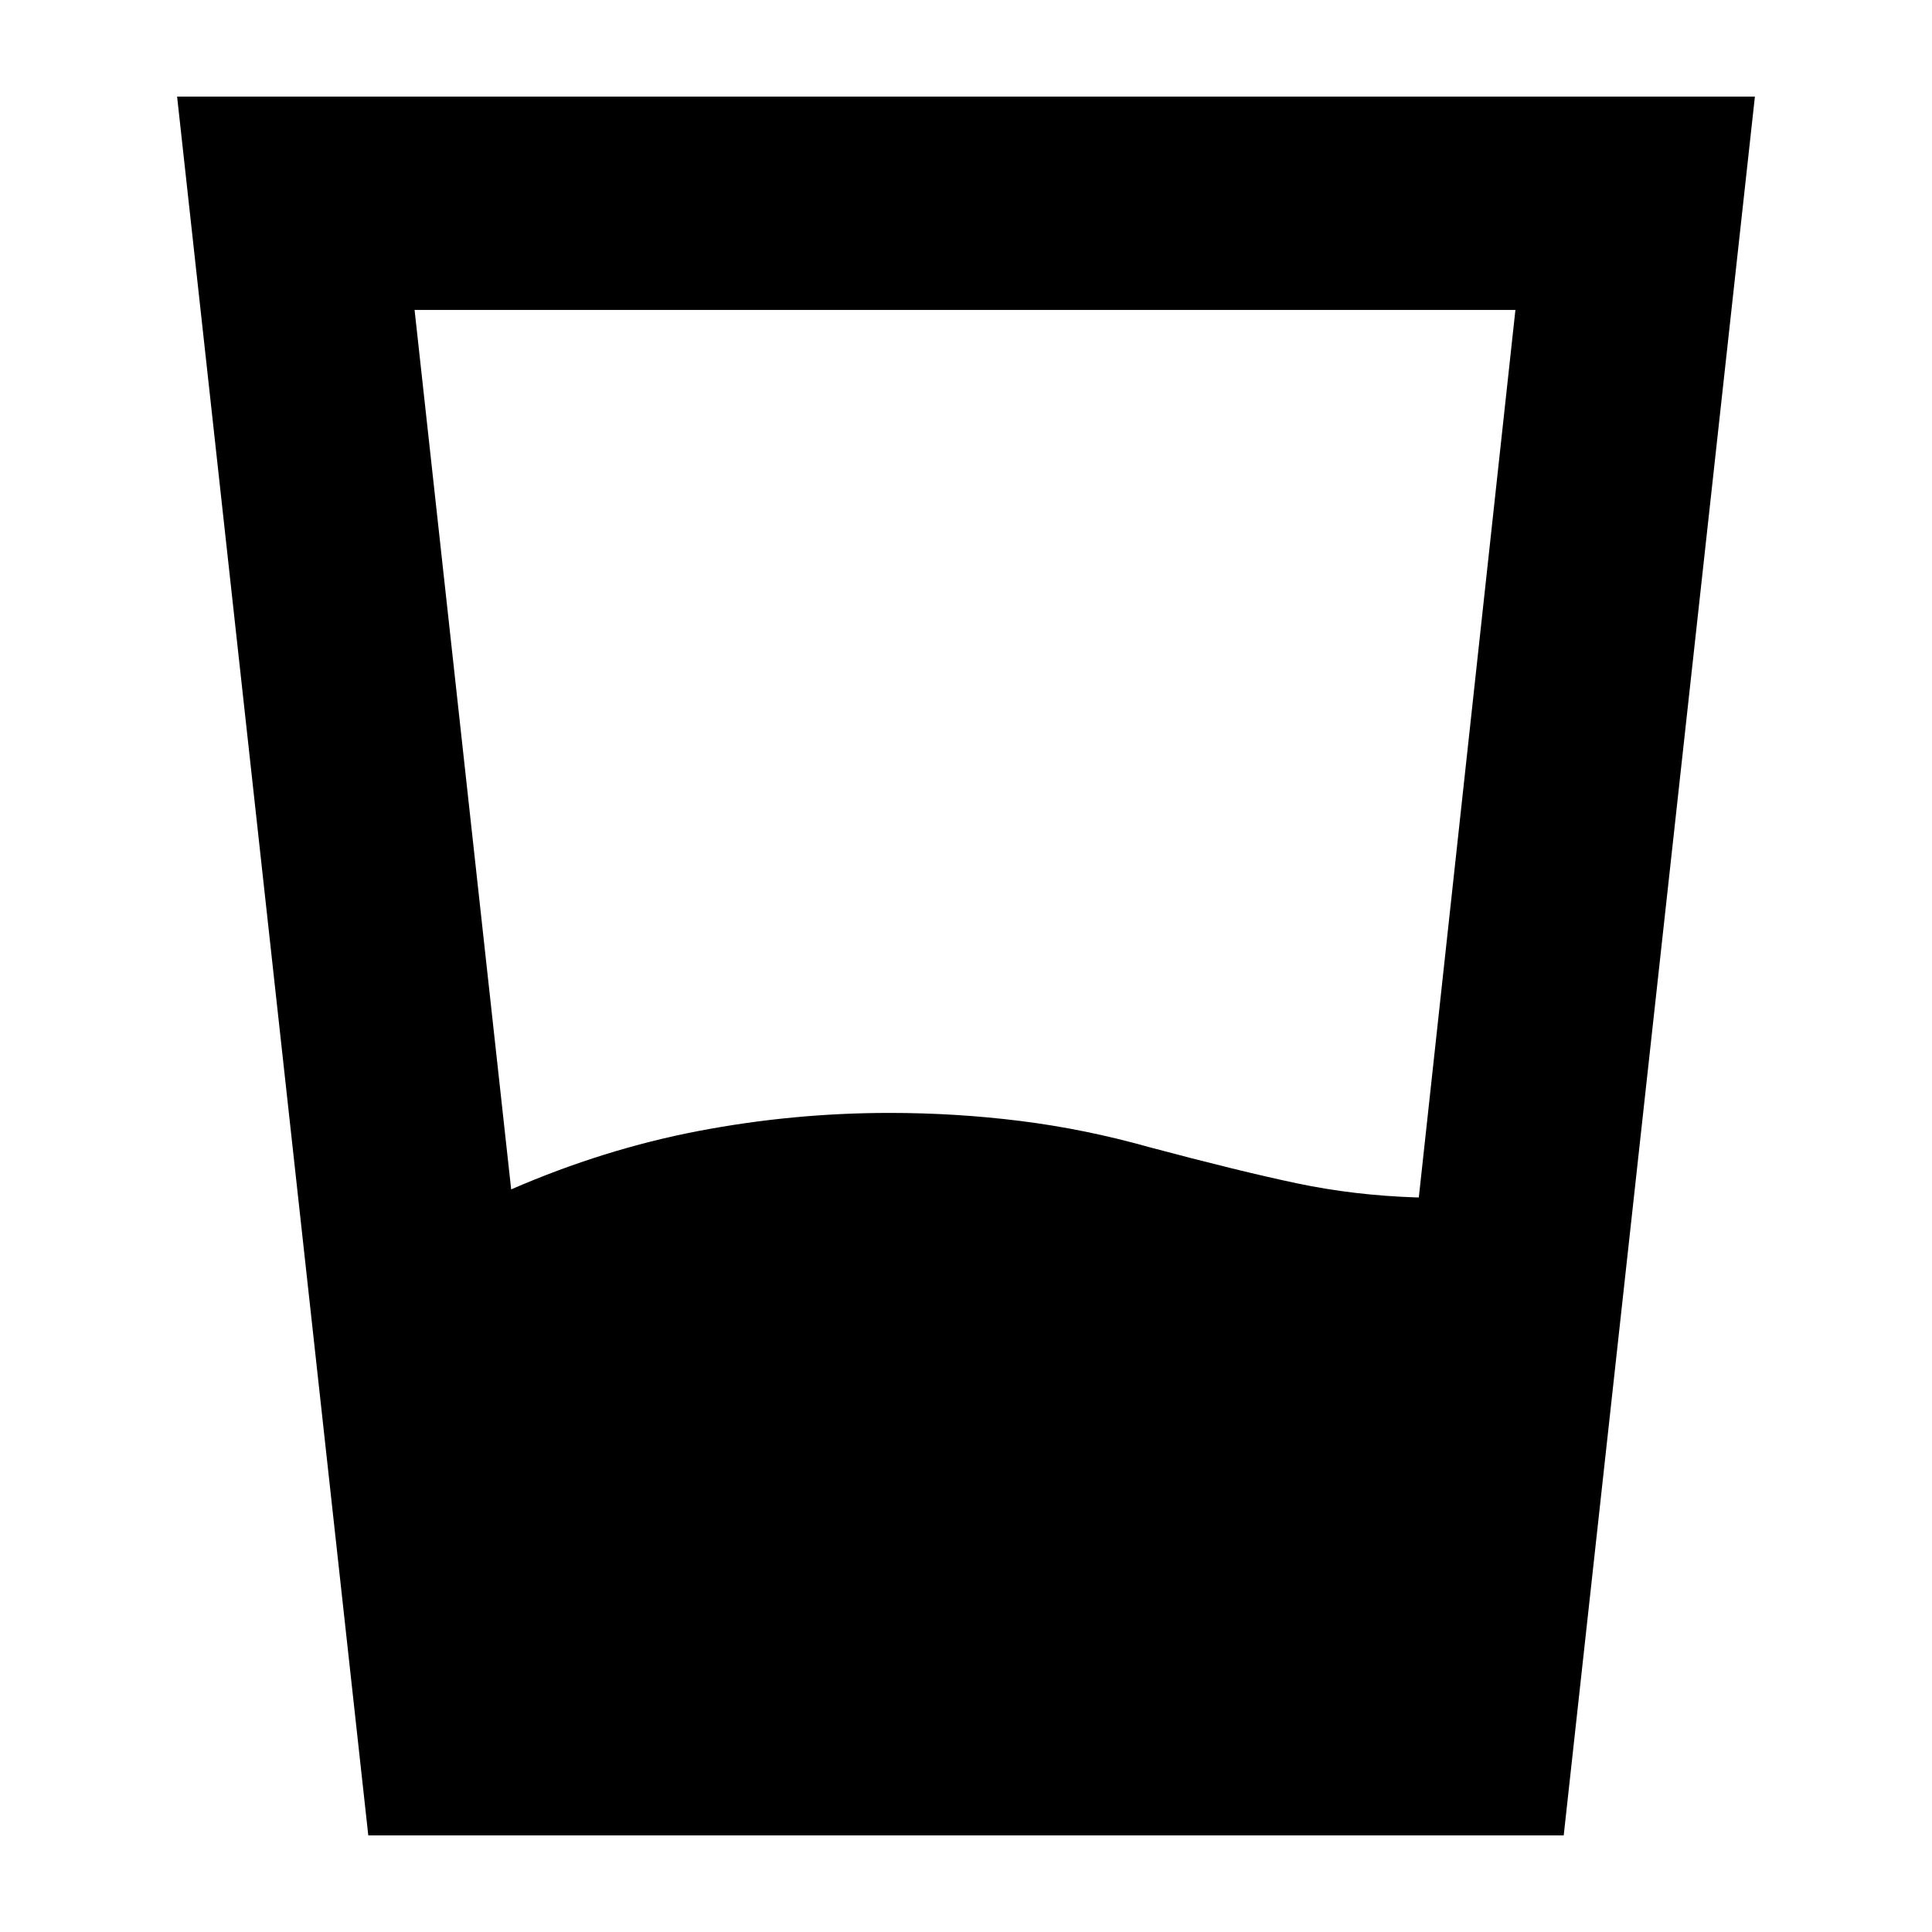 <svg xmlns="http://www.w3.org/2000/svg" height="24" viewBox="0 -960 960 960" width="24"><path d="M254-369q46-20 93-29t95-9q33 0 65 4t64 13q45 12 73.5 18t59.5 7h1l48-441H206l48 437ZM183-48 88-912h784L777-48H183Z"/></svg>
